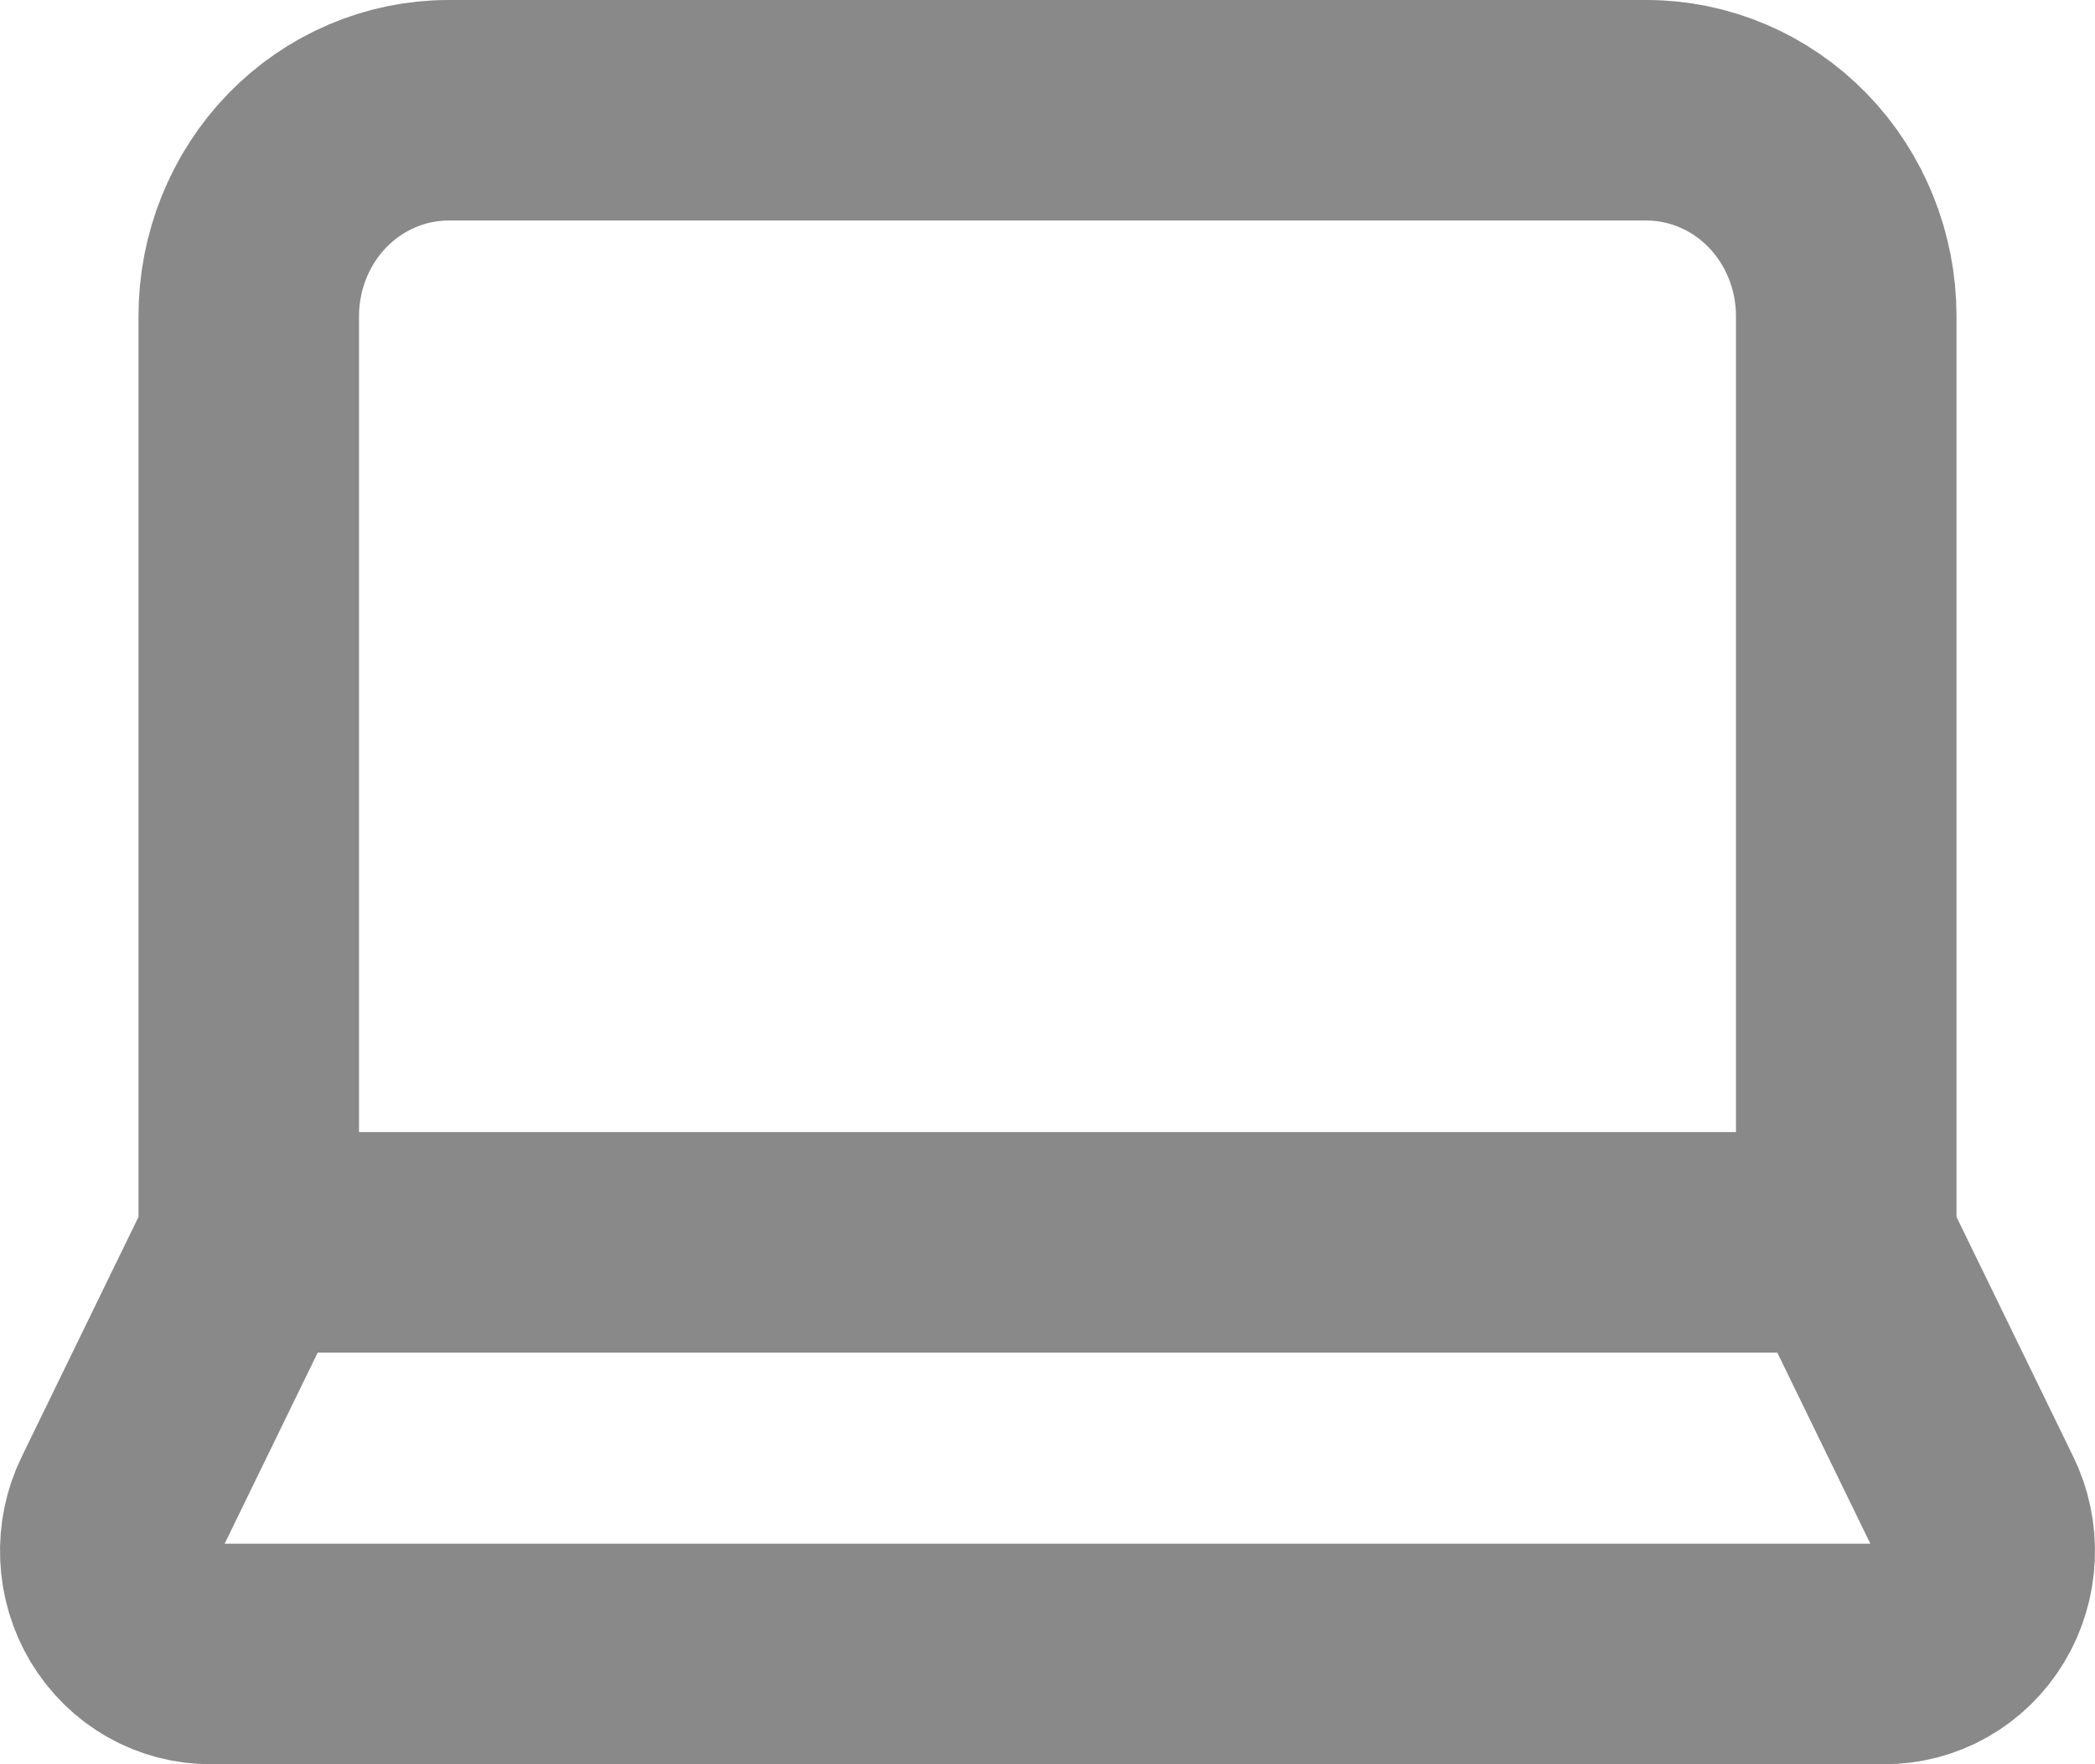 <svg width="19" height="16" viewBox="0 0 19 16" fill="none" xmlns="http://www.w3.org/2000/svg">
<path d="M16.744 11.267V2.867C16.744 2.372 16.553 1.897 16.214 1.547C15.874 1.197 15.413 1 14.933 1H4.067C3.587 1 3.126 1.197 2.786 1.547C2.447 1.897 2.256 2.372 2.256 2.867V11.267M16.744 11.267H2.256M16.744 11.267L17.903 13.647C17.973 13.789 18.006 13.948 17.999 14.108C17.992 14.268 17.946 14.423 17.864 14.559C17.782 14.695 17.668 14.807 17.532 14.884C17.396 14.961 17.243 15.001 17.088 15H1.912C1.757 15.001 1.604 14.961 1.468 14.884C1.332 14.807 1.218 14.695 1.136 14.559C1.054 14.423 1.008 14.268 1.001 14.108C0.994 13.948 1.027 13.789 1.097 13.647L2.256 11.267" stroke="#898989" stroke-width="2" stroke-linecap="round" stroke-linejoin="round"/>
</svg>
